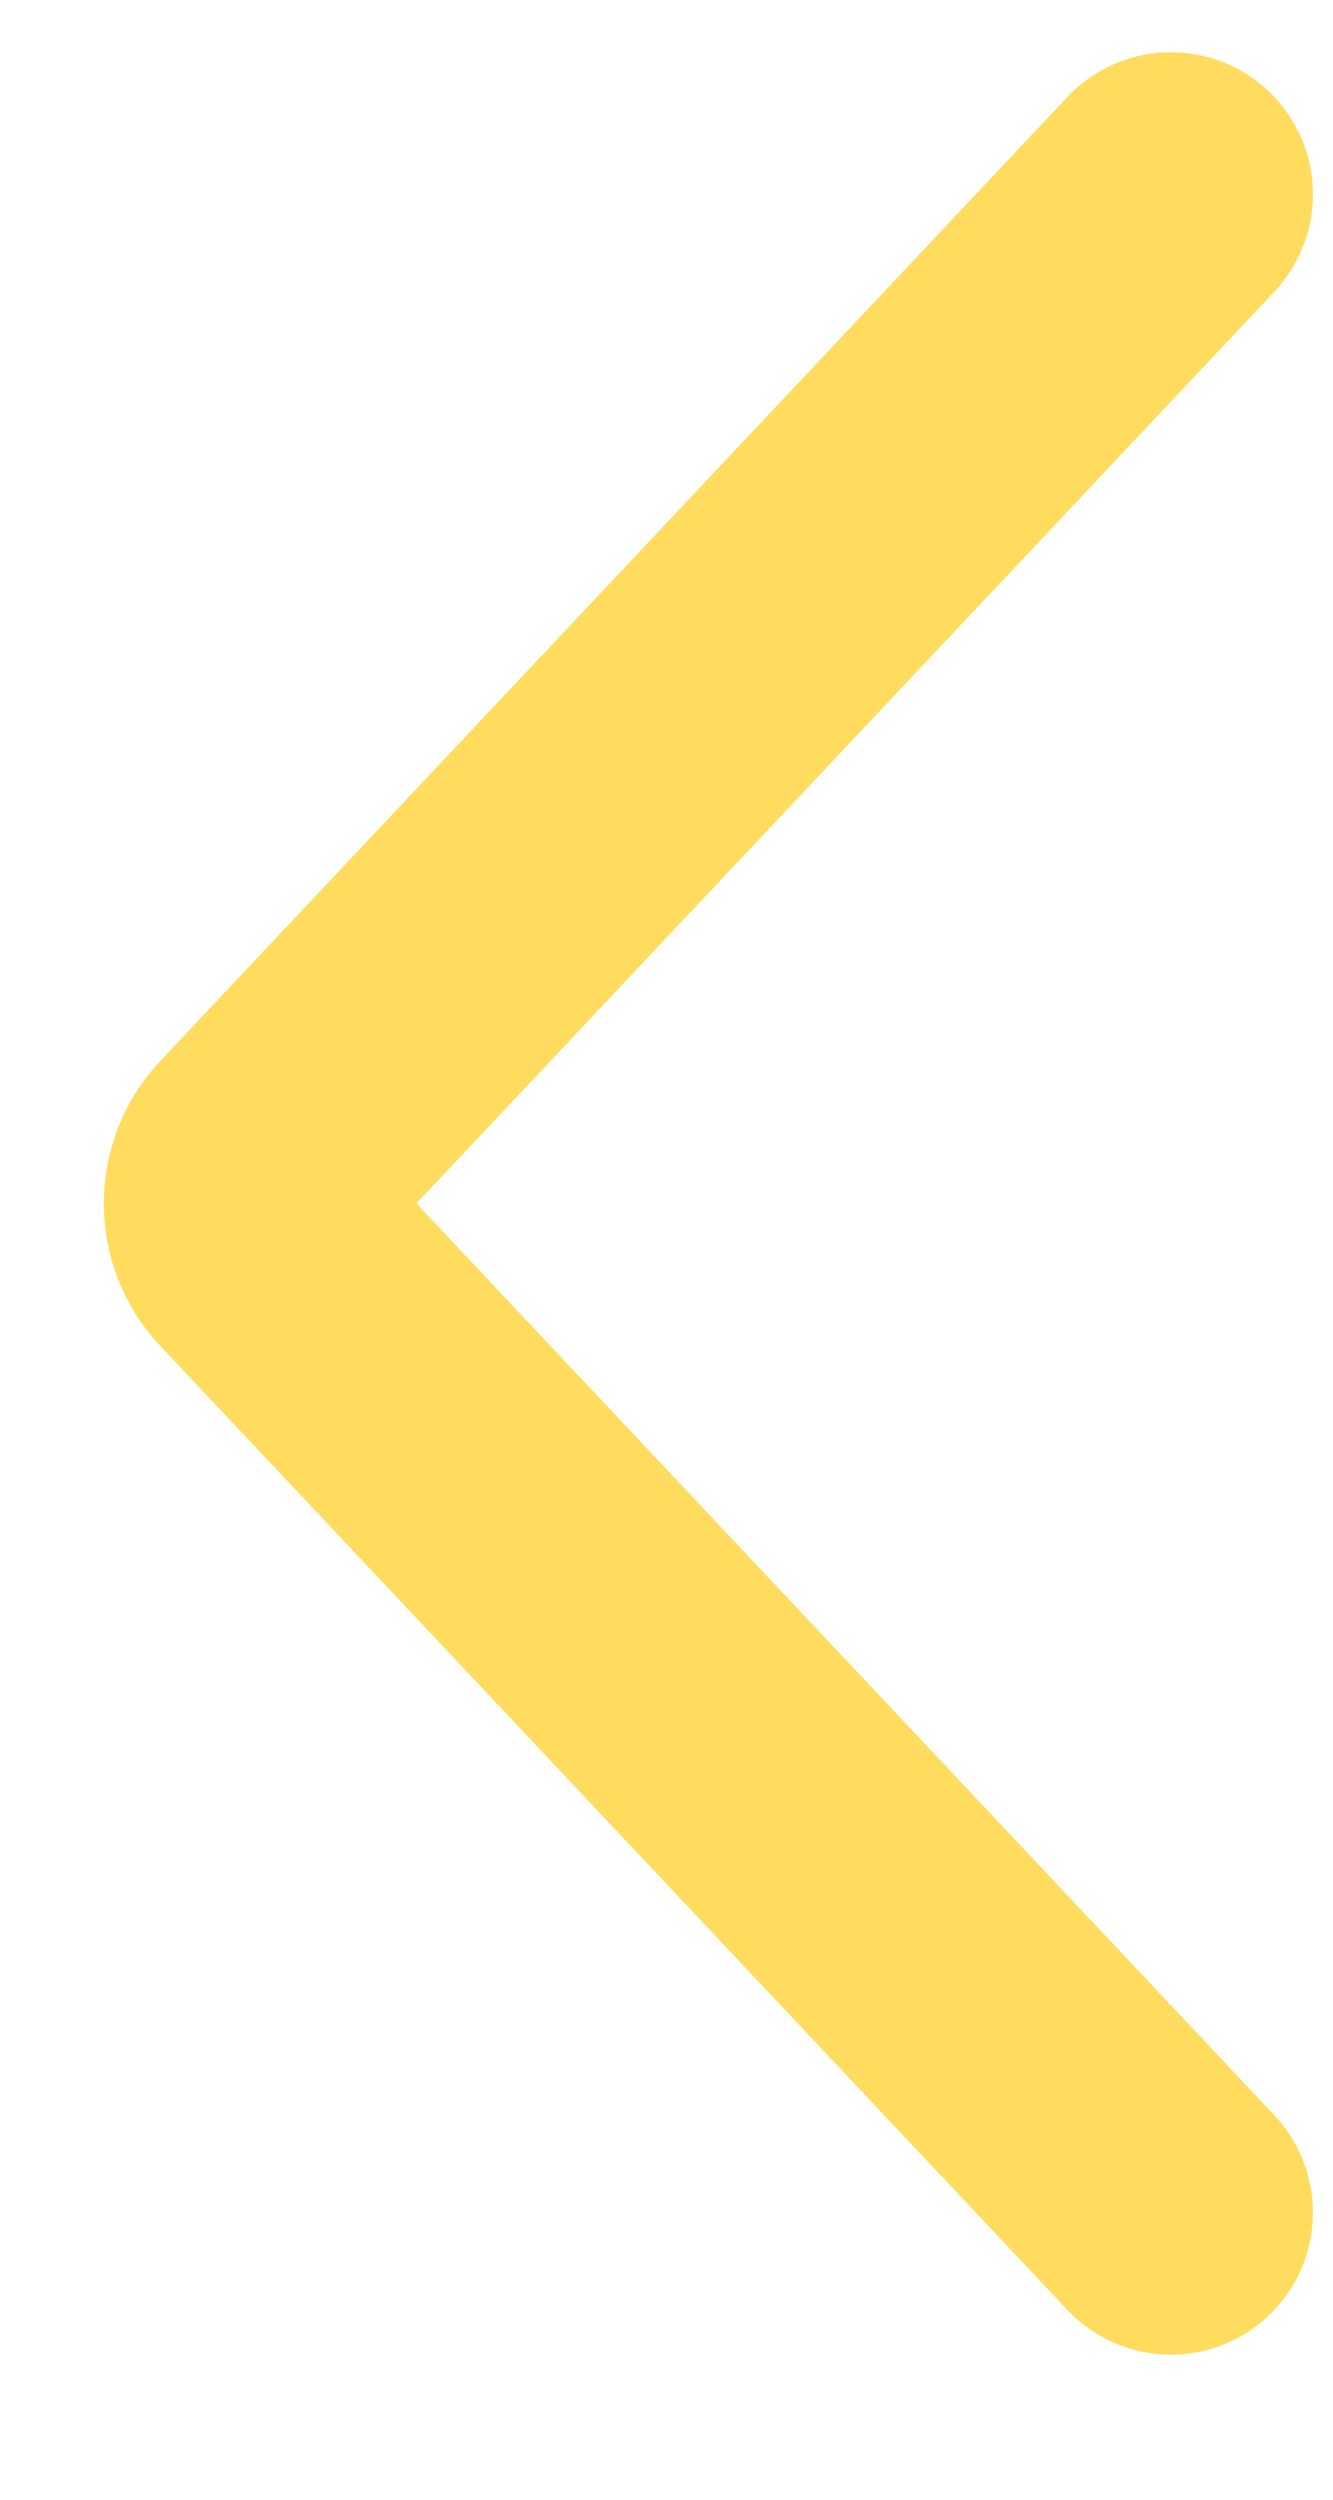 <svg width="8" height="15" viewBox="0 0 8 15" fill="none" xmlns="http://www.w3.org/2000/svg">
<path d="M7.027 1.166L1.58 6.954C1.441 7.102 1.441 7.342 1.58 7.489L7.027 13.277" stroke="#FFDC5D" stroke-width="1.705" stroke-linecap="round"/>
</svg>
